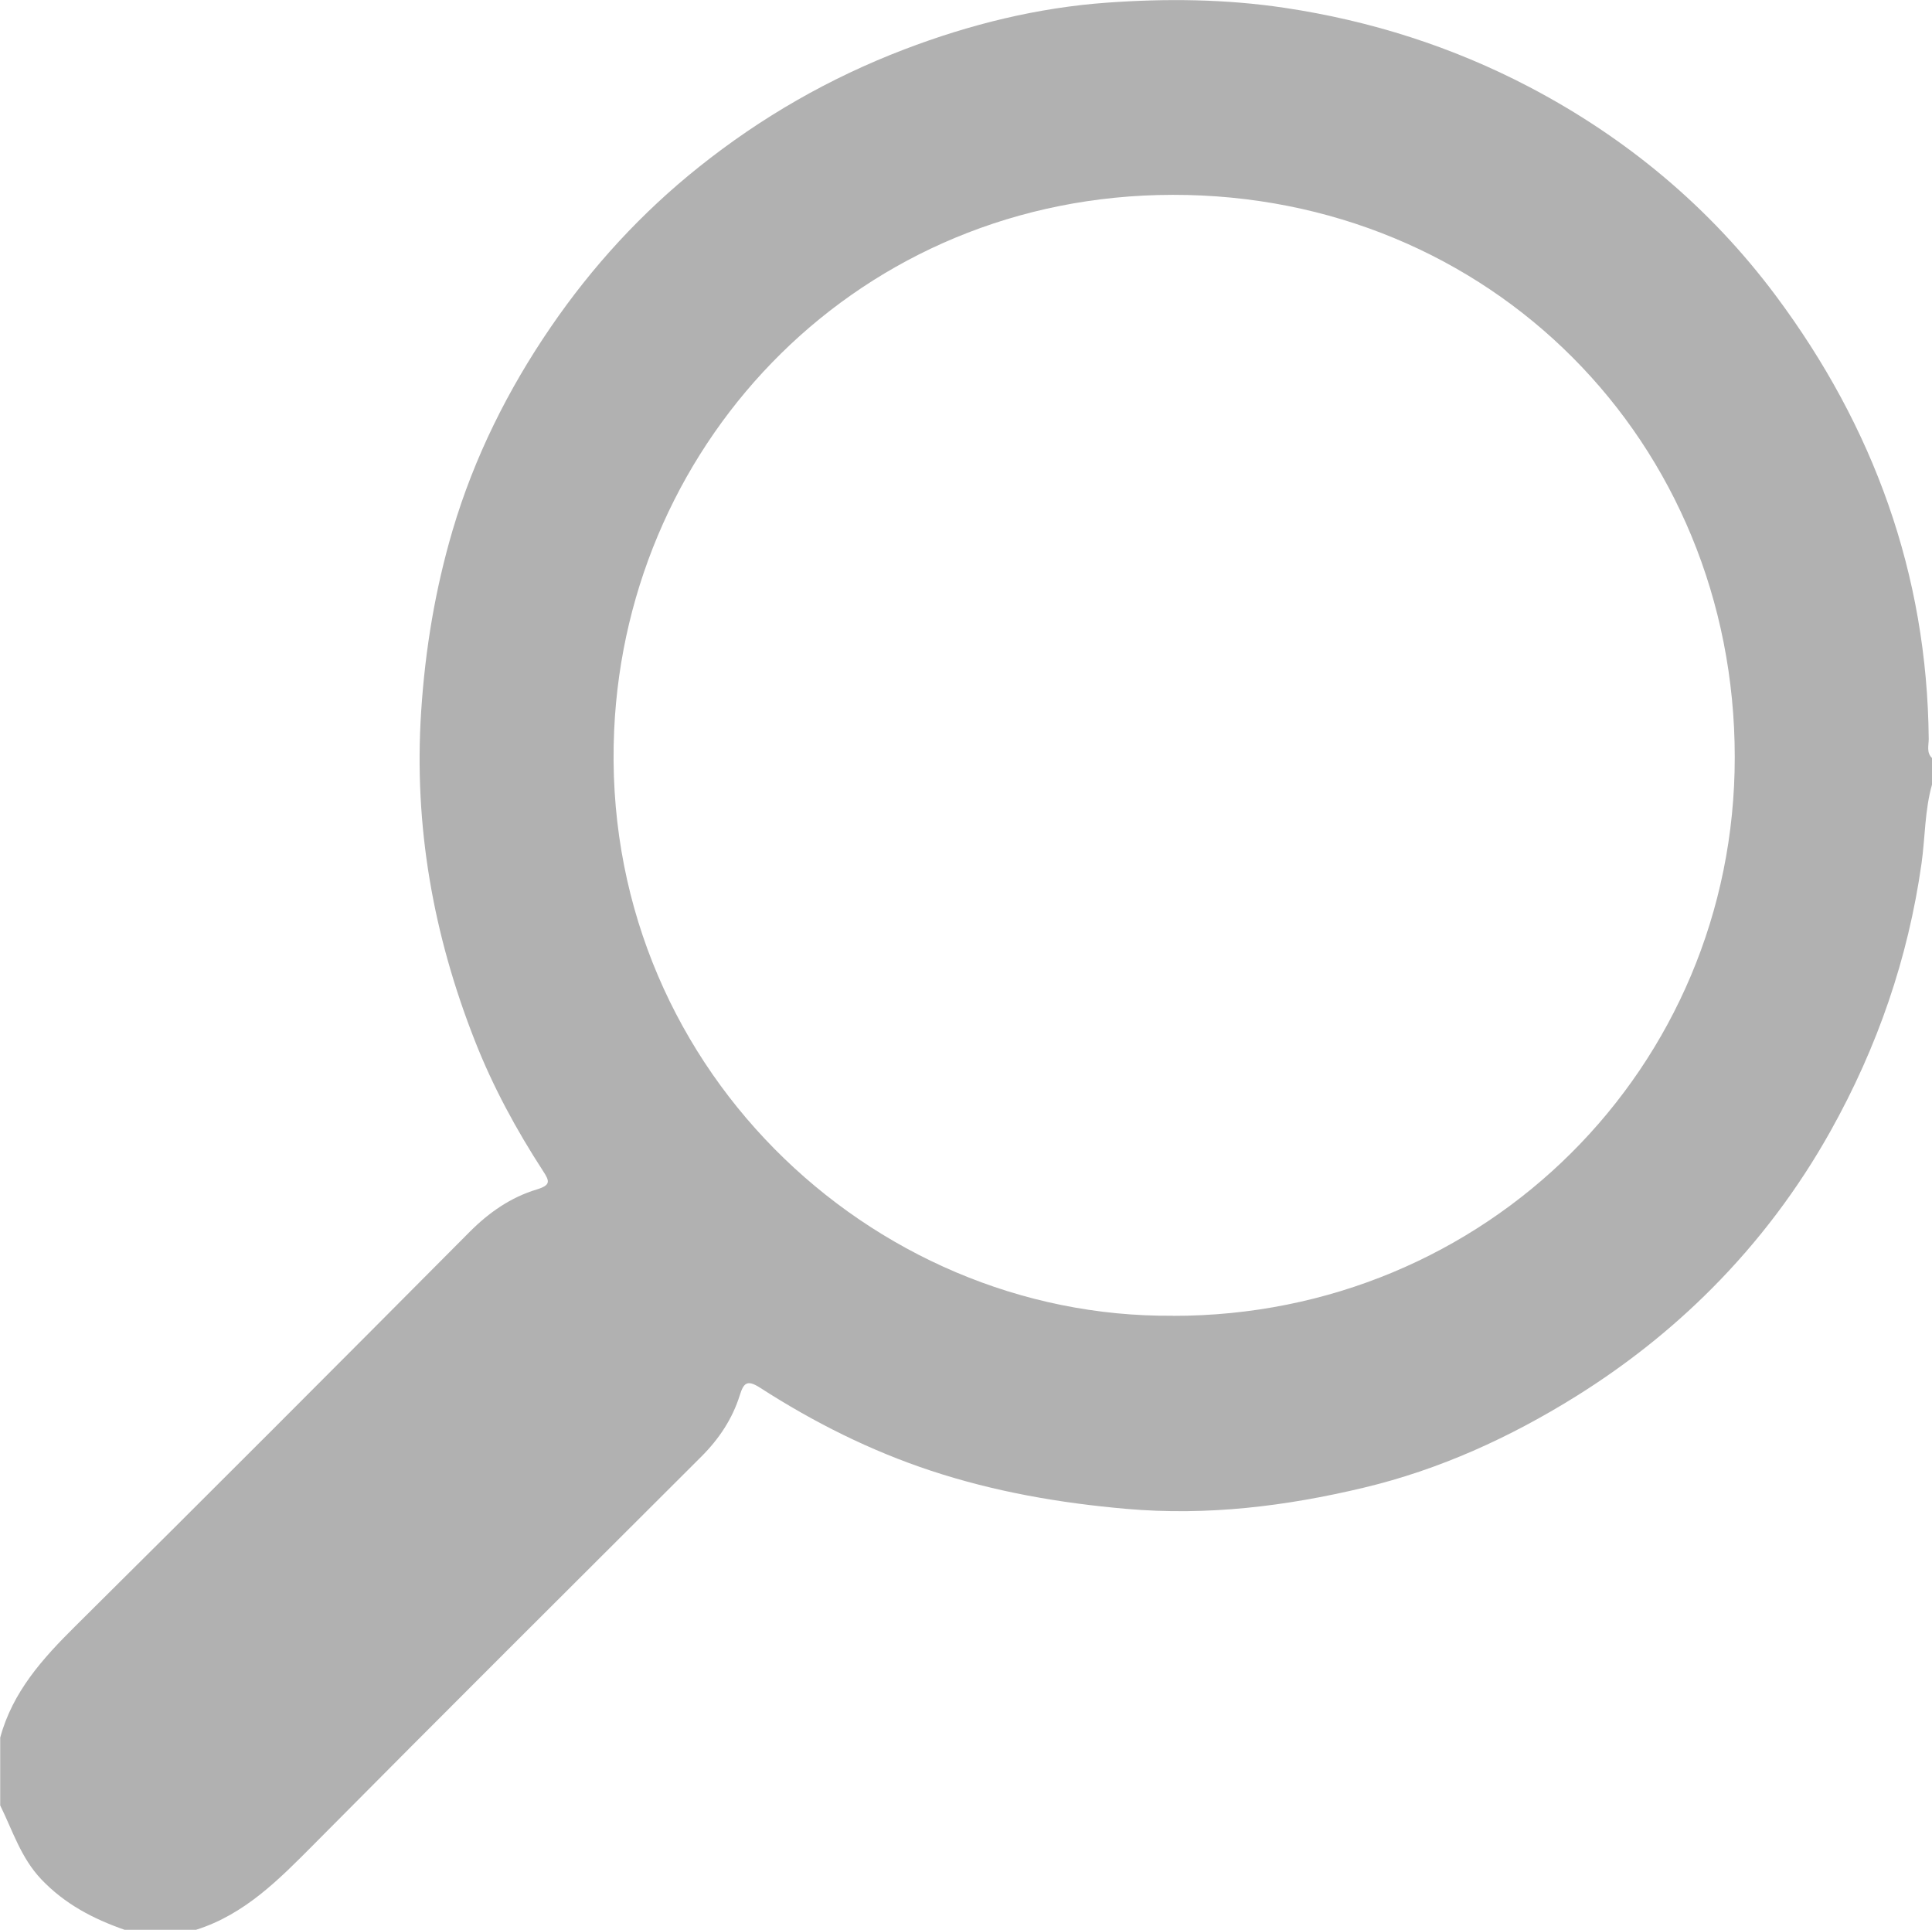 <?xml version="1.0" encoding="UTF-8"?><svg id="Layer_1" xmlns="http://www.w3.org/2000/svg" viewBox="0 0 182.58 182.34"><defs><style>.cls-1{fill:#b1b1b1;}</style></defs><path class="cls-1" d="M182.58,71.65v2.49c-.69,2.43-.64,4.97-.99,7.45-1.27,8.98-4.17,17.35-8.58,25.25-3.07,5.5-6.83,10.48-11.24,14.91-3.86,3.88-8.16,7.27-12.84,10.19-6.26,3.9-12.92,6.93-20.06,8.63-7.33,1.75-14.77,2.67-22.41,2-6.32-.55-12.47-1.62-18.47-3.6-5.75-1.9-11.11-4.59-16.18-7.86-1.22-.78-1.54-.42-1.9,.73-.7,2.23-1.96,4.12-3.62,5.78-12.22,12.19-24.45,24.37-36.6,36.62-3.3,3.32-6.54,6.64-11.16,8.1h-6.76c-2.95-1.03-5.63-2.42-7.86-4.76-1.94-2.04-2.71-4.6-3.89-6.99v-6.41c1.17-4.32,4-7.46,7.1-10.53,12.47-12.36,24.87-24.79,37.25-37.24,1.84-1.85,3.9-3.28,6.35-4.02,1.34-.41,1.23-.78,.61-1.73-2.54-3.91-4.76-8-6.46-12.34-3.93-9.99-5.77-20.28-5.07-31.08,.38-5.87,1.33-11.57,2.98-17.16,2.04-6.89,5.23-13.28,9.28-19.19,3.91-5.71,8.57-10.79,14-15.12,5.89-4.7,12.33-8.4,19.39-11.1,6.2-2.37,12.61-3.95,19.17-4.42,5.56-.4,11.18-.35,16.79,.49,8.14,1.22,15.85,3.68,23.08,7.46,9.21,4.82,17.1,11.39,23.33,19.74,9.24,12.39,14.31,26.3,14.45,41.88,0,.62-.24,1.32,.35,1.84Zm-71.75,52.68c29.6,.04,53.12-23.48,53.11-52.78,0-29.82-23.14-53.18-53.12-53.14-29.53,.04-51.54,23.05-52.78,50.58-1.42,31.47,24.21,55.58,52.79,55.33Z"/></svg>